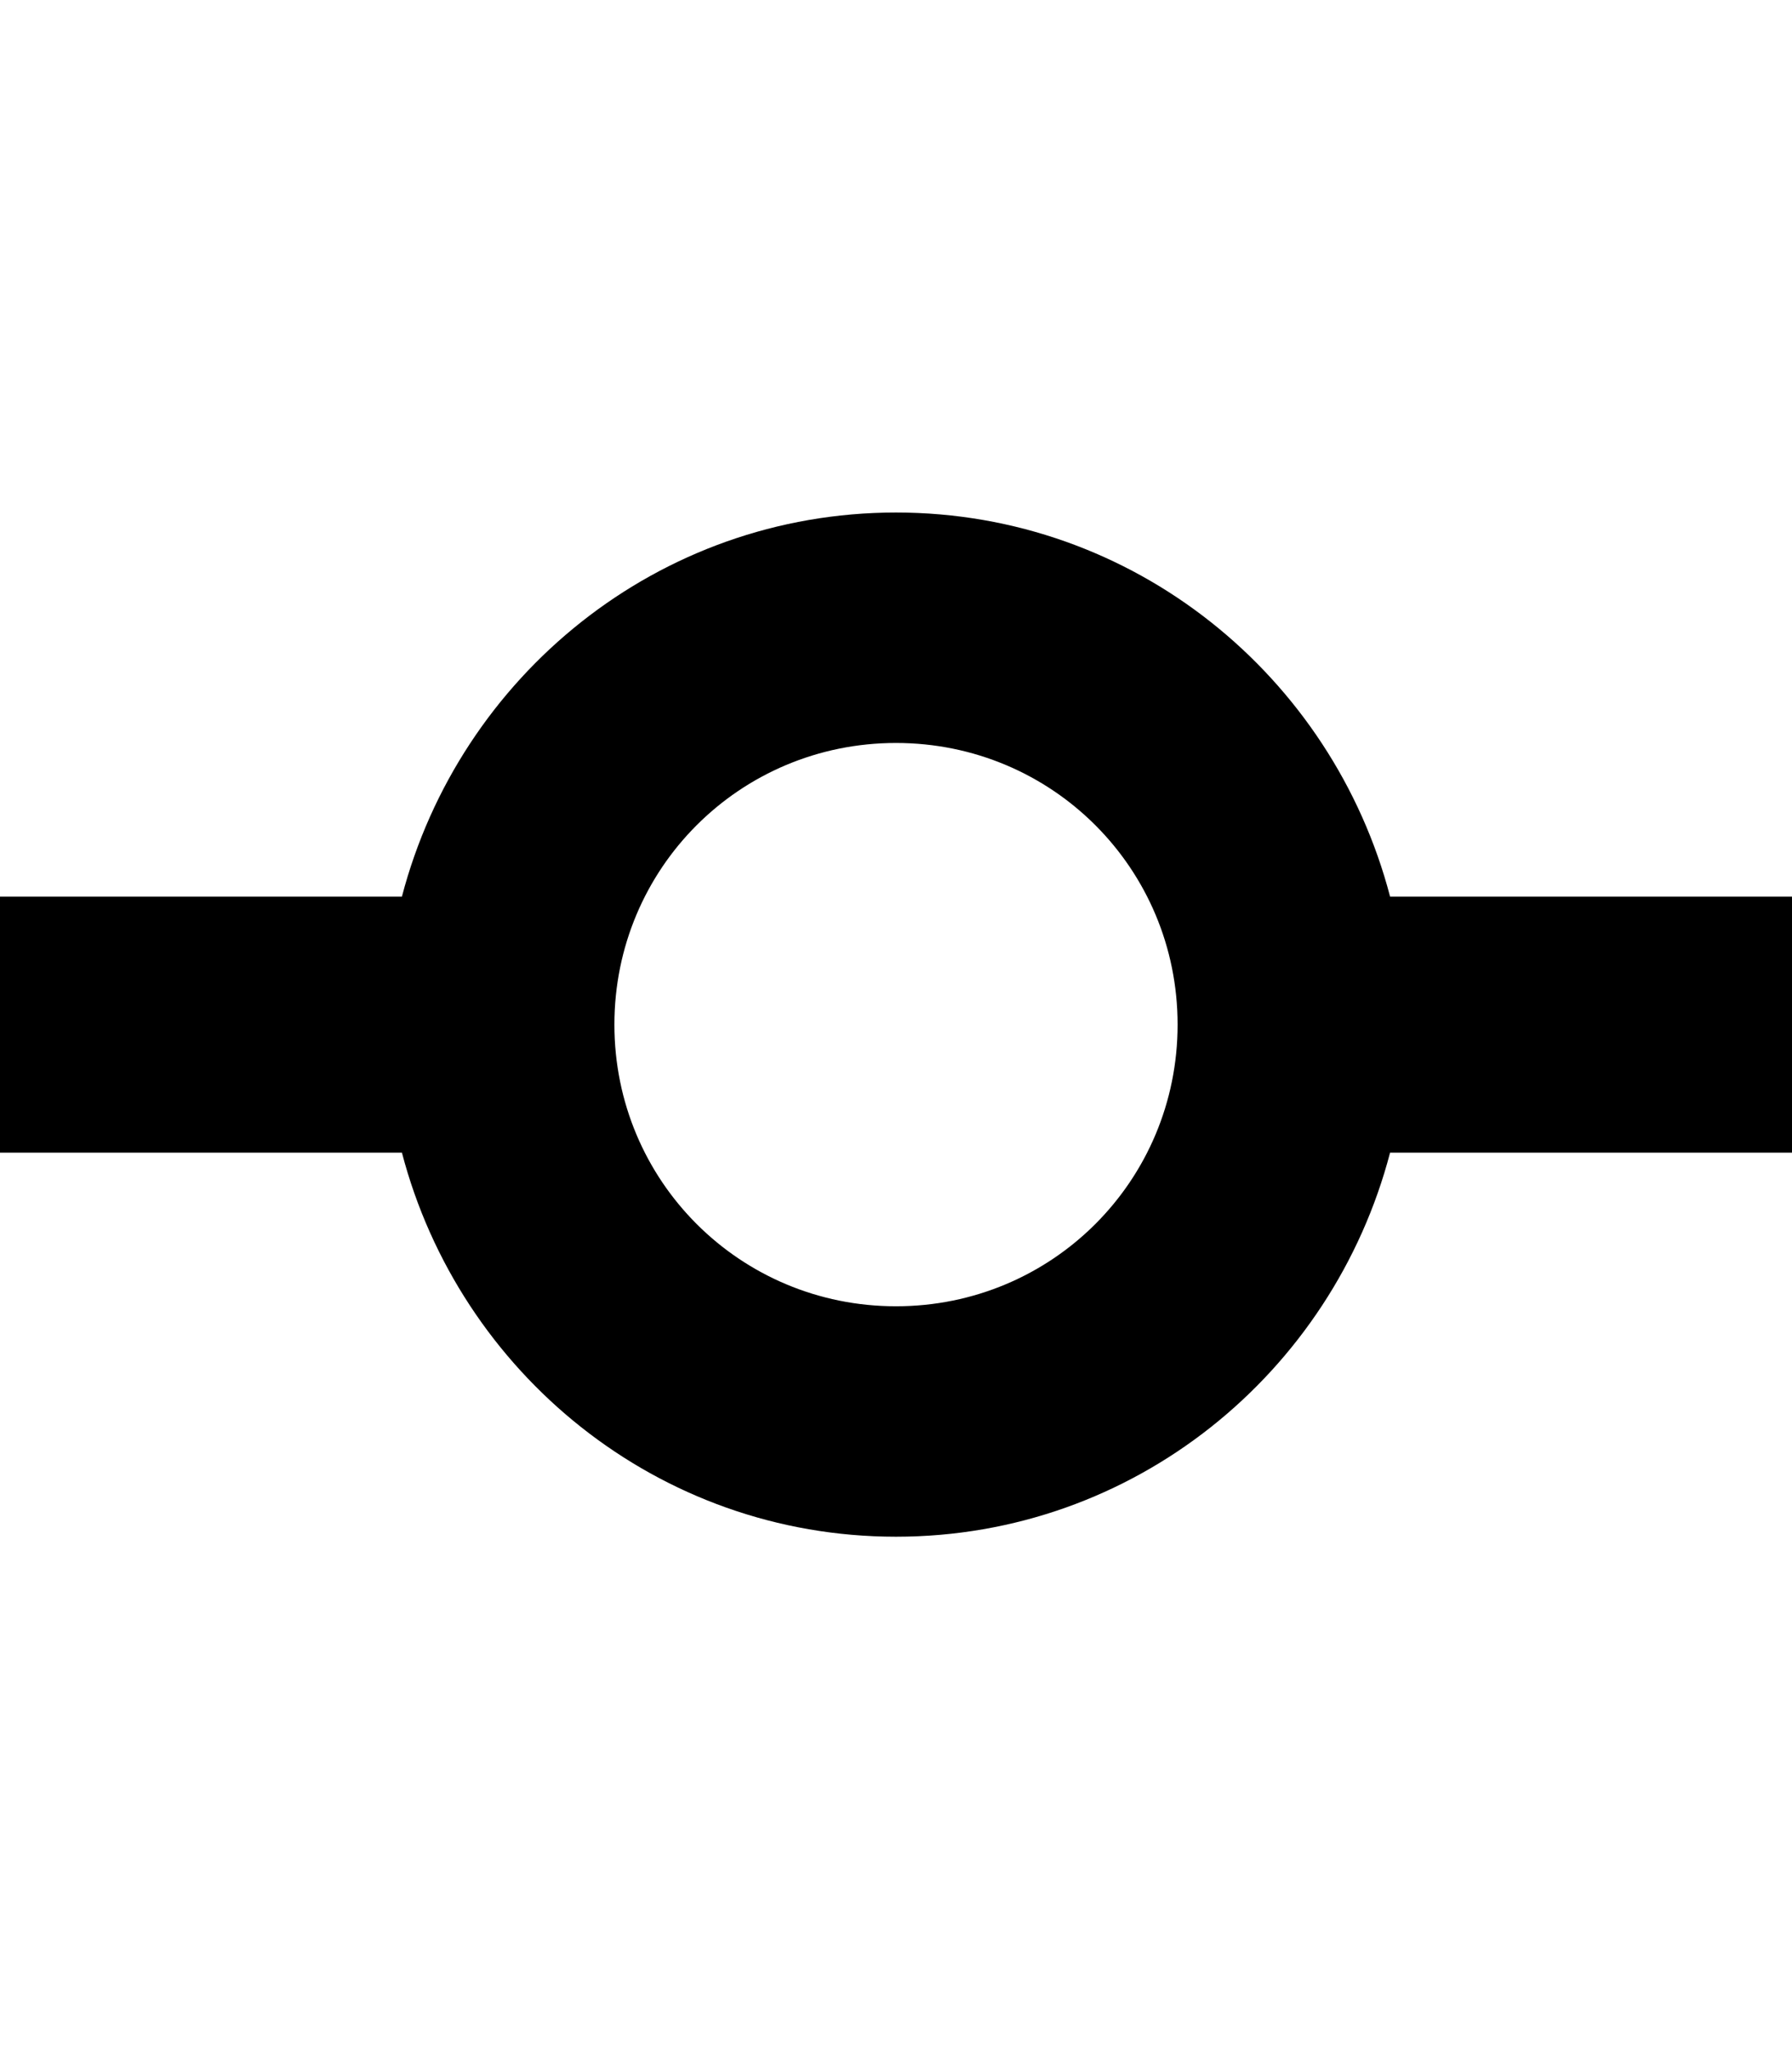<svg xmlns="http://www.w3.org/2000/svg" width="3em" height="3.43em" viewBox="0 0 14 16"><path fill-rule="evenodd" d="M10.86 7c-.45-1.72-2-3-3.86-3c-1.86 0-3.41 1.28-3.86 3H0v2h3.14c.45 1.72 2 3 3.86 3c1.86 0 3.41-1.28 3.86-3H14V7h-3.14zM7 10.2c-1.22 0-2.2-.98-2.2-2.2c0-1.22.98-2.2 2.2-2.2c1.22 0 2.2.98 2.2 2.2c0 1.22-.98 2.2-2.2 2.2z" fill="currentColor"/></svg>